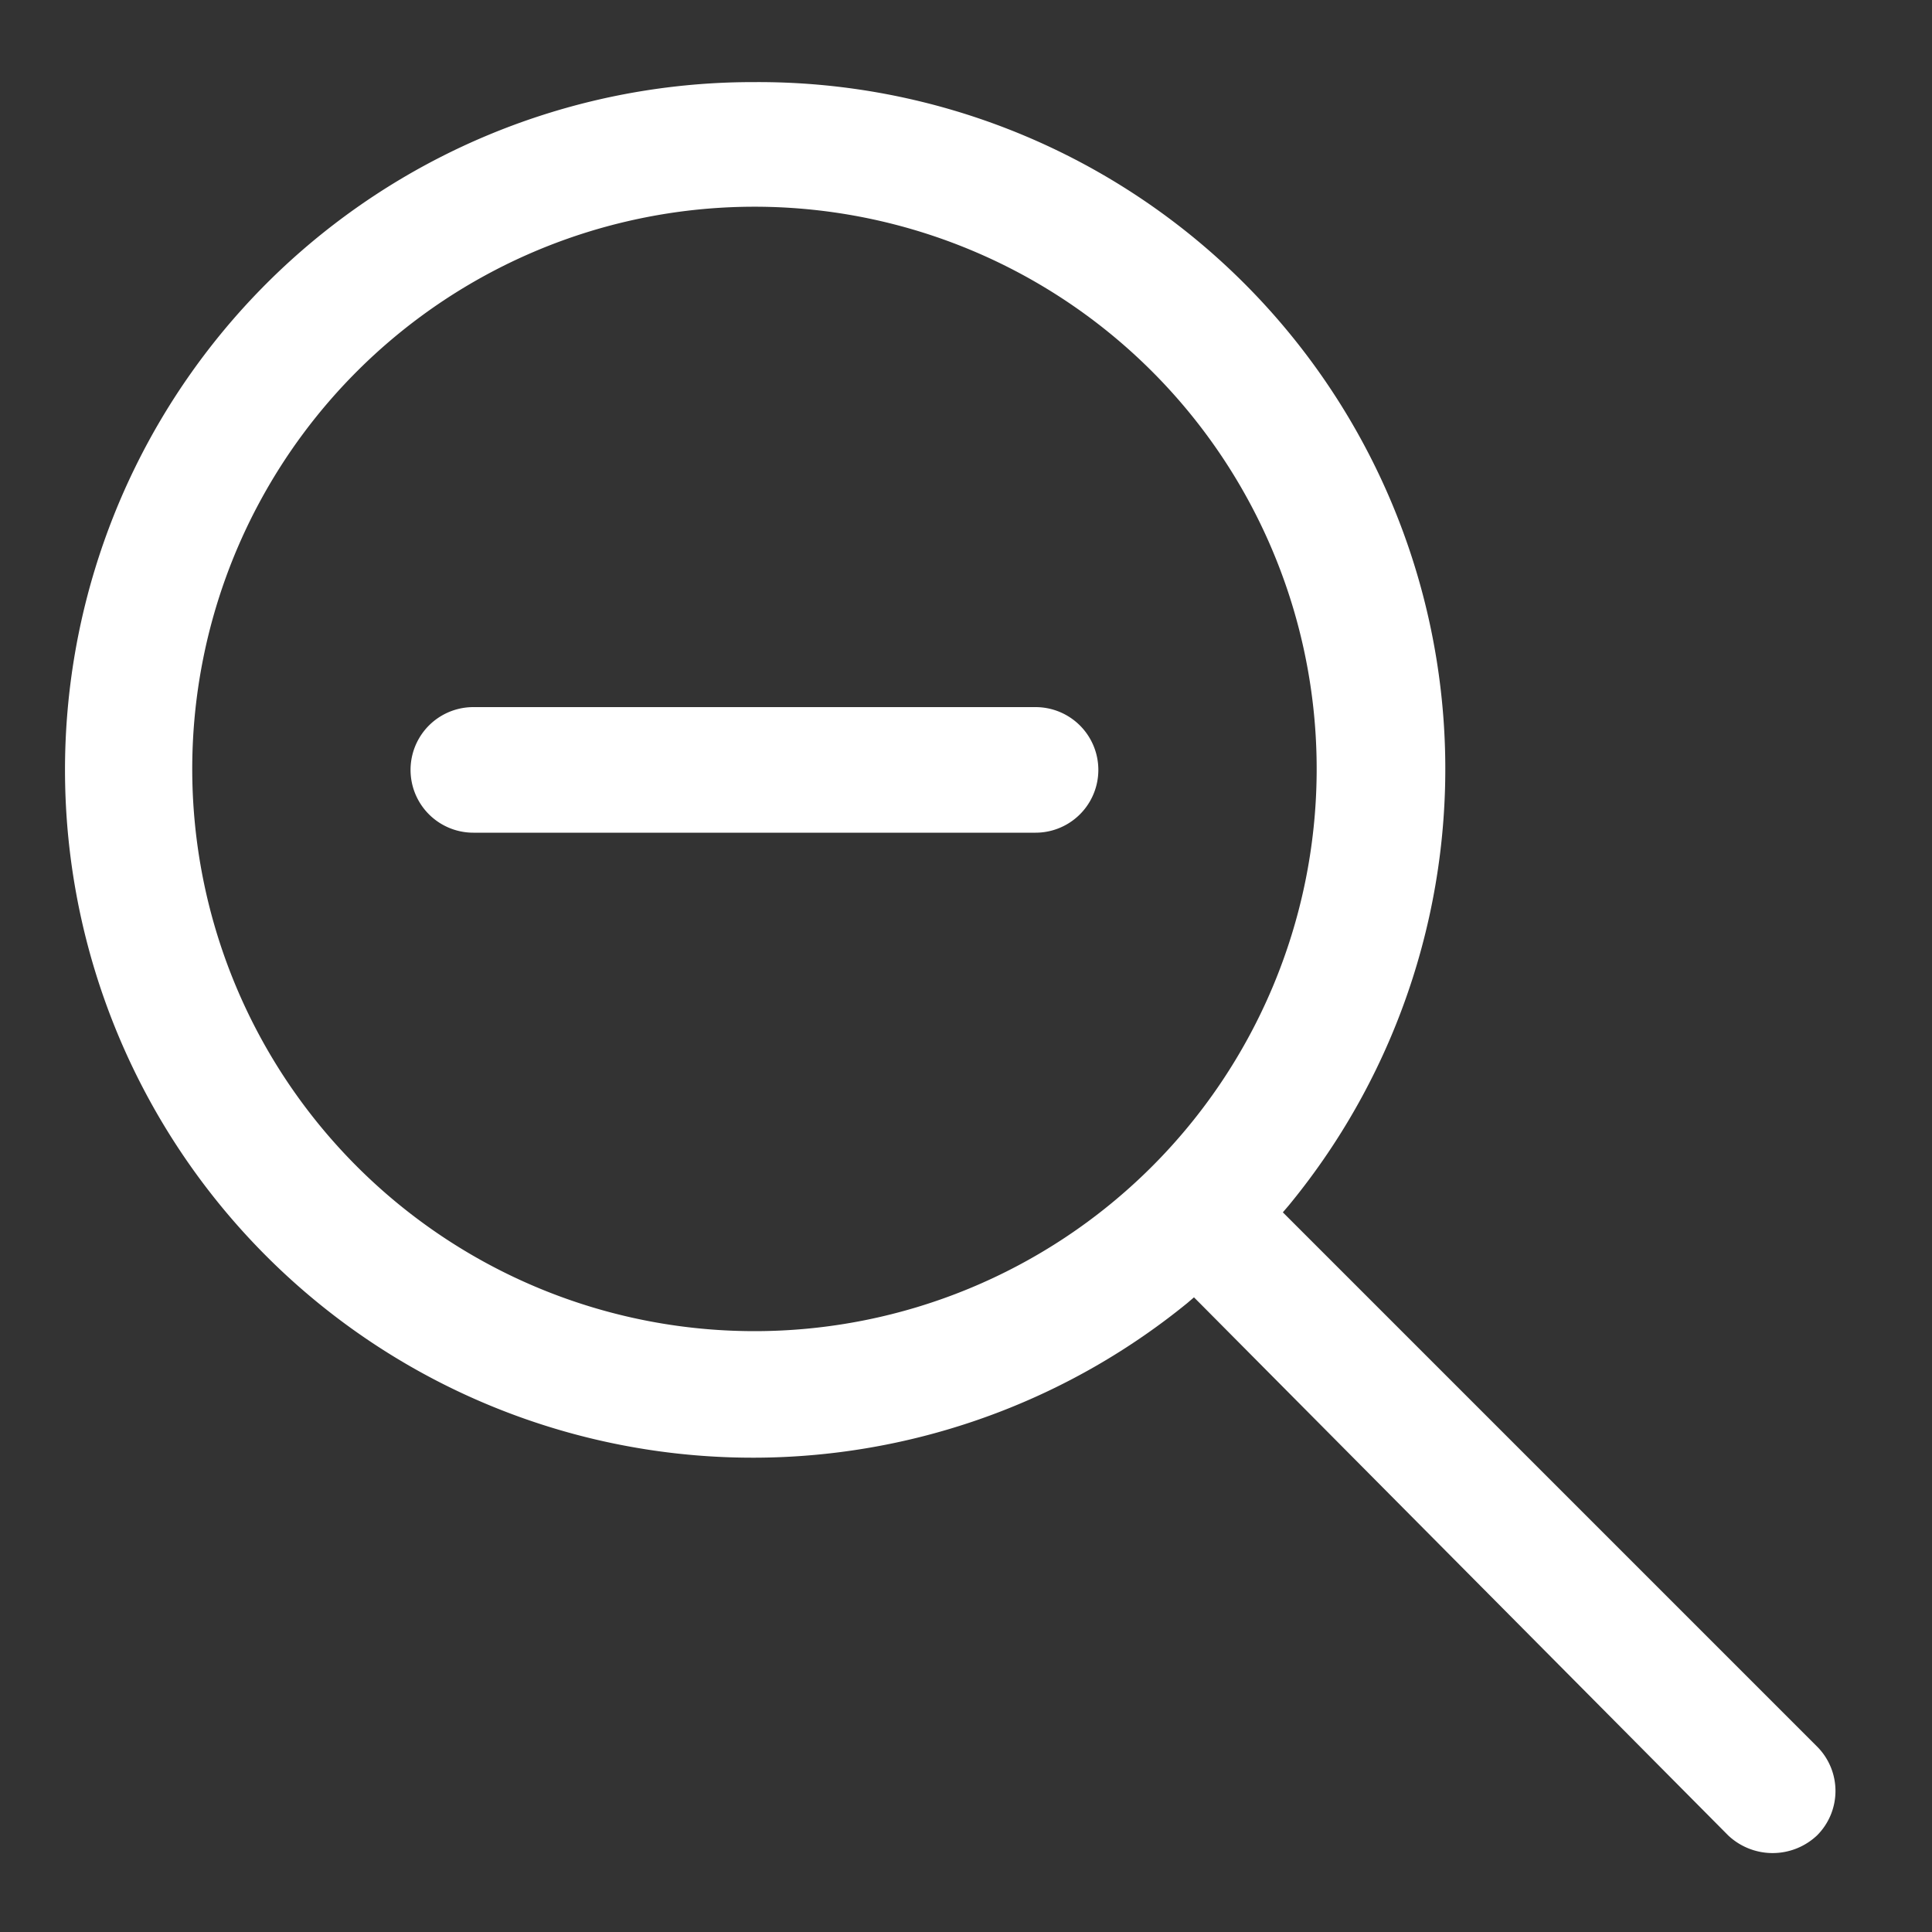 <svg id="Layer_1" data-name="Layer 1" xmlns="http://www.w3.org/2000/svg" width="20" height="20" viewBox="0 0 20 20"><rect x="0" y="0" width="20" height="20" fill="#333333" stroke="none"/><defs><style>.cls-1{fill:#fff;}</style></defs><title>zoom-out-light</title><path class="cls-1" d="M7.81.85a7.12,7.12,0,1,0,4.48,12.64l.07-.06.06.06L17.89,19a.67.67,0,0,0,.92,0,.65.65,0,0,0,0-.92l-5.53-5.53.06-.07A7.11,7.11,0,0,0,7.81.85Zm0,12.93A5.82,5.82,0,1,1,13.63,8,5.82,5.82,0,0,1,7.81,13.78Z"/><path class="cls-1" d="M10.72,7.32H4.9a.65.65,0,0,0,0,1.3h5.82a.65.65,0,0,0,0-1.3Z"/></svg>